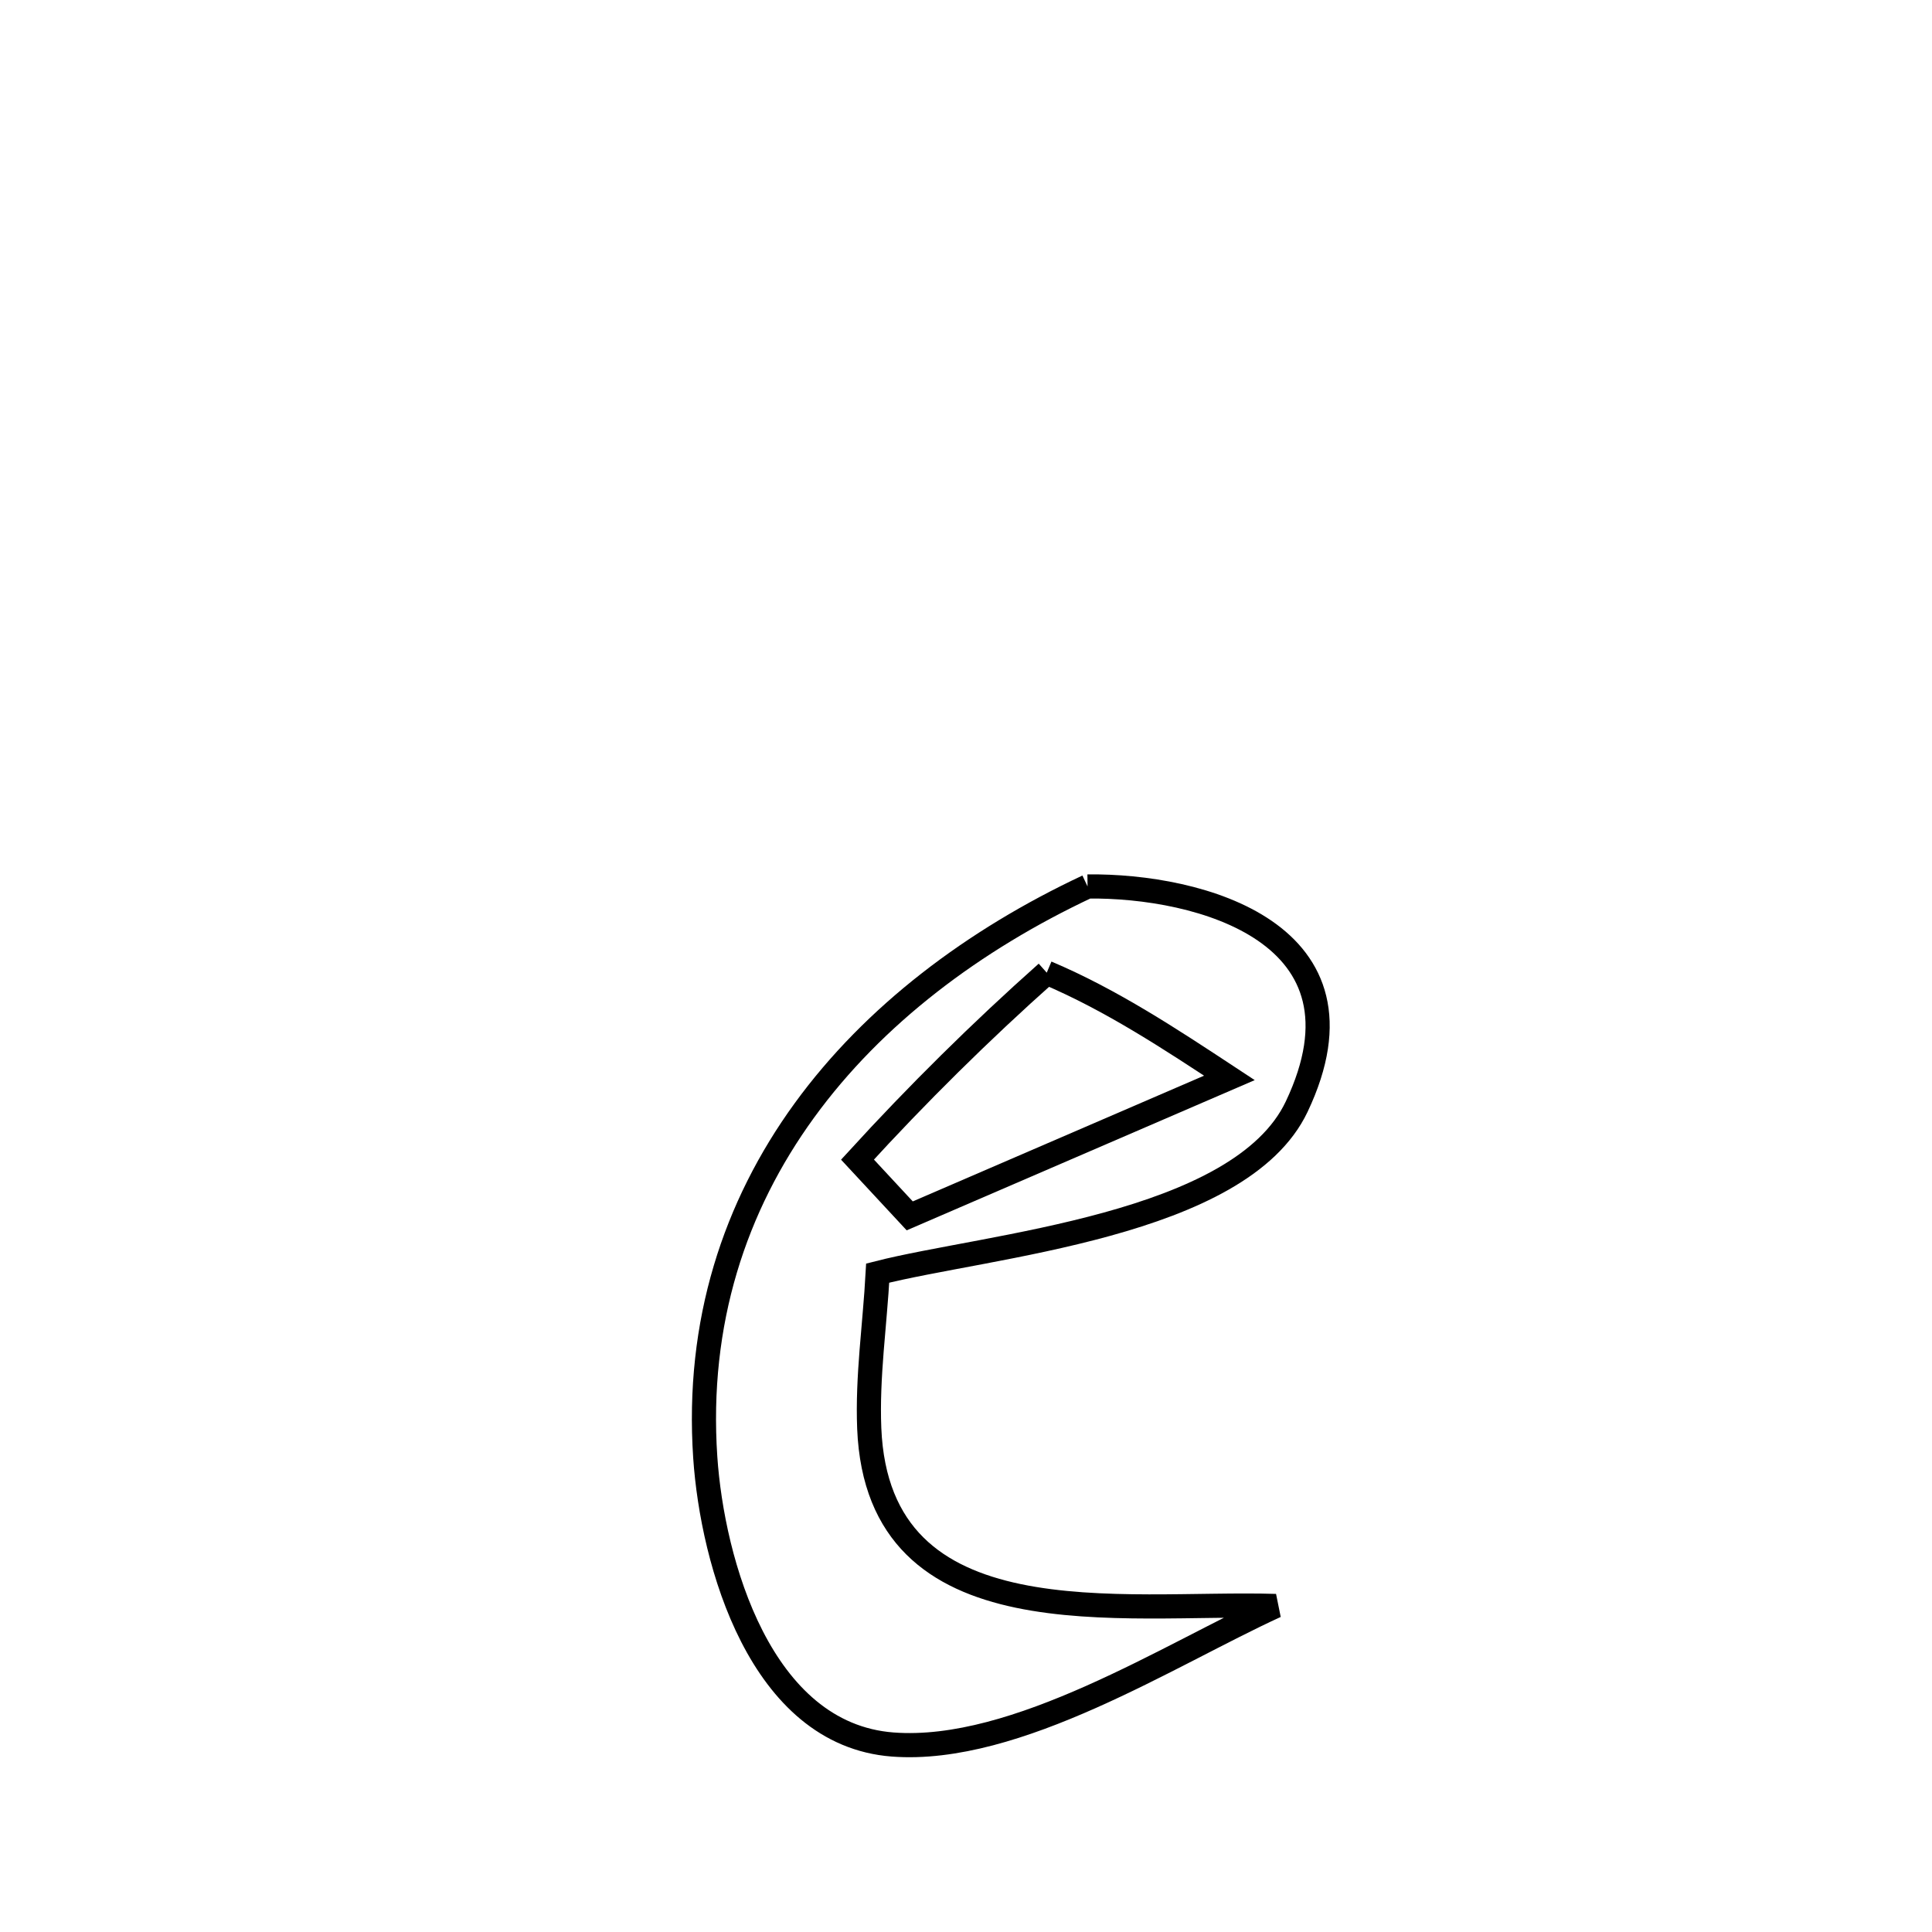 <svg xmlns="http://www.w3.org/2000/svg" viewBox="0.0 0.0 24.0 24.0" height="200px" width="200px"><path fill="none" stroke="black" stroke-width=".3" stroke-opacity="1.0"  filling="0" d="M13.51 11.012 L13.51 11.012 C14.896 10.995 17.132 11.587 16.108 13.747 C15.404 15.232 12.265 15.467 10.903 15.815 L10.903 15.815 C10.868 16.458 10.772 17.1 10.798 17.743 C10.907 20.411 13.944 19.892 15.847 19.95 L15.847 19.95 C14.53 20.553 12.629 21.788 11.089 21.671 C9.443 21.545 8.849 19.403 8.761 18.104 C8.648 16.425 9.129 14.983 9.991 13.796 C10.853 12.609 12.097 11.675 13.51 11.012 L13.51 11.012"></path>
<path fill="none" stroke="black" stroke-width=".3" stroke-opacity="1.0"  filling="0" d="M13.003 12.083 L13.003 12.083 C13.807 12.423 14.543 12.91 15.272 13.39 L15.272 13.39 C13.949 13.961 12.625 14.533 11.301 15.104 L11.301 15.104 C11.085 14.871 10.869 14.638 10.652 14.405 L10.652 14.405 C11.395 13.592 12.18 12.815 13.003 12.083 L13.003 12.083"></path></svg>
